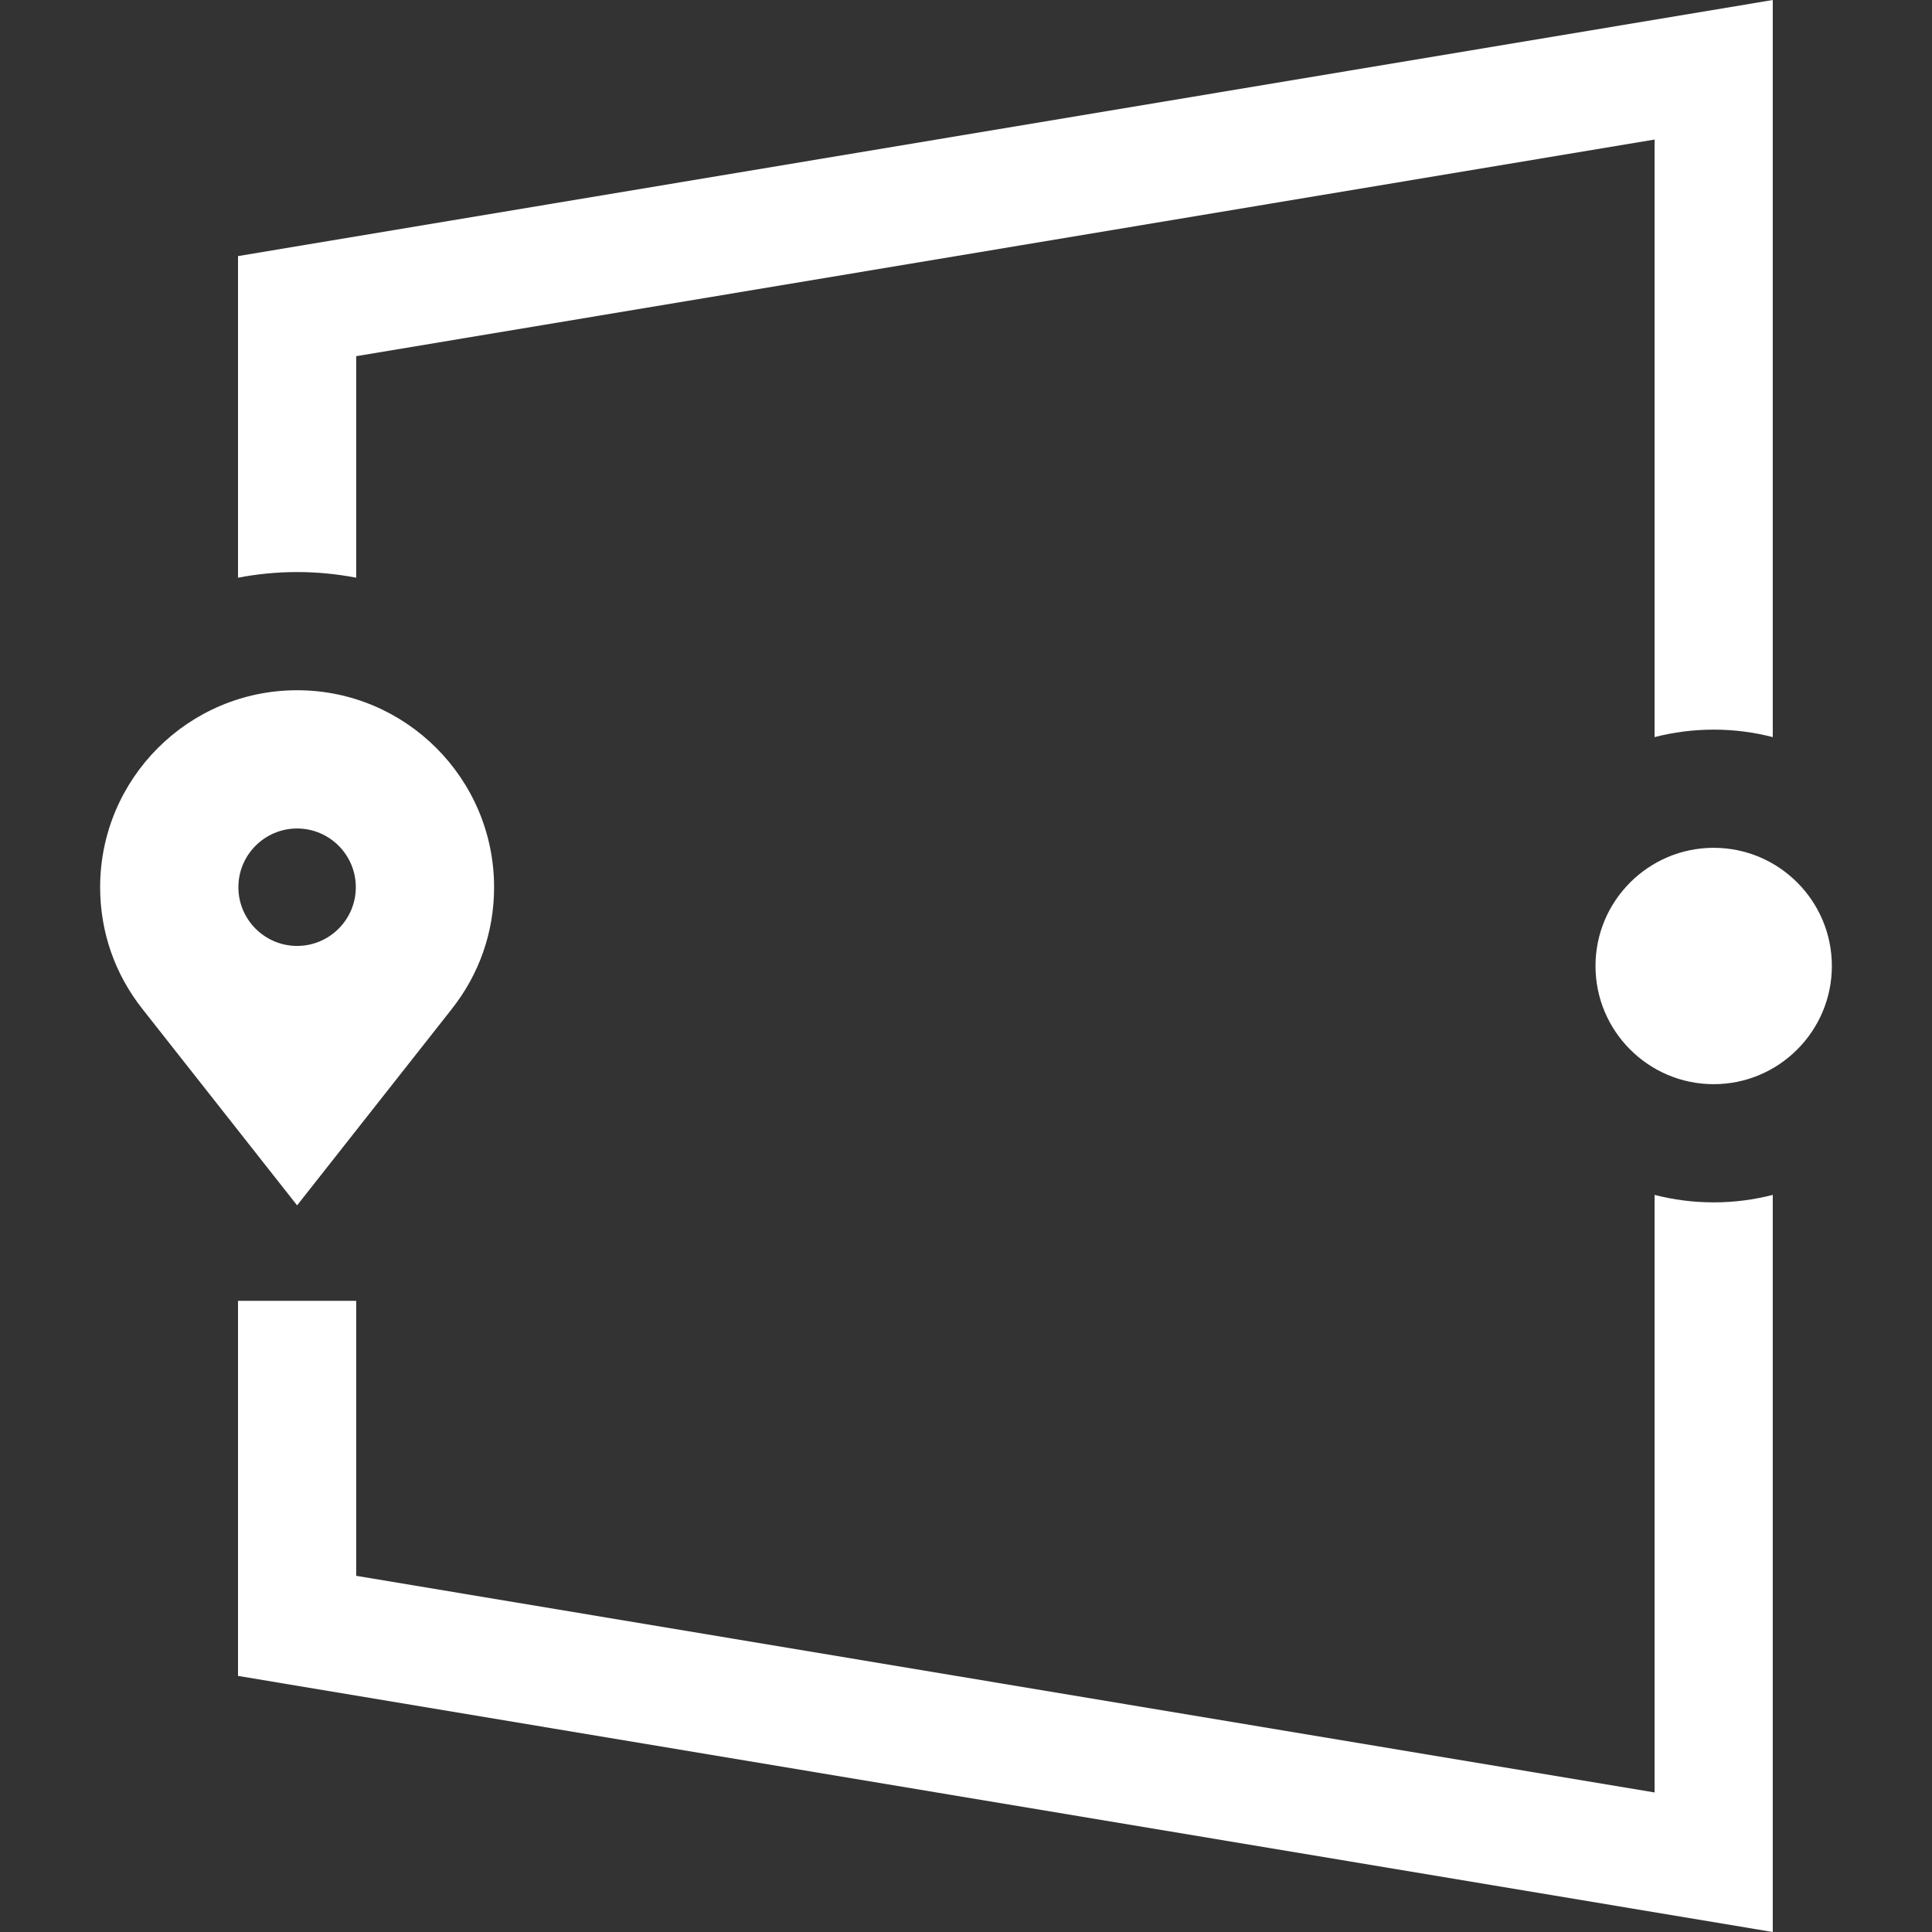 <?xml version="1.0" encoding="iso-8859-1"?>
<!-- Generator: Adobe Illustrator 19.0.0, SVG Export Plug-In . SVG Version: 6.00 Build 0)  -->
<svg xmlns="http://www.w3.org/2000/svg" xmlns:xlink="http://www.w3.org/1999/xlink" version="1.1" id="Layer_1" x="0px" y="0px" viewBox="0 0 490.421 490.421" style="enable-background:new 0 0 490.421 490.421;" xml:space="preserve" width="512px" height="512px">
<rect x="0" y="0" width="490.421" height="490.421" fill="#333333" stroke="none"/>
<g>
	<path d="M114.638,256.179c7.059-8.925,10.78-19.626,10.78-30.969c0-27.569-22.43-49.999-50-49.999c-27.57,0-50,22.43-50,49.999   c0,11.343,3.721,22.044,10.761,30.946l39.238,49.813L114.638,256.179z M60.512,225.21c0-8.219,6.686-14.905,14.905-14.905   c8.219,0,14.905,6.687,14.905,14.905c0,8.219-6.686,14.905-14.905,14.905C67.199,240.115,60.512,233.429,60.512,225.21z" fill="#FFFFFF"/>
	<path d="M435.003,215.21c-16.542,0-30,13.458-30,30s13.458,30,30,30s30-13.458,30-30S451.545,215.21,435.003,215.21z" fill="#FFFFFF"/>
	<path d="M90.417,146.642V90.415l329.586-54.994v151.688c4.796-1.239,9.822-1.899,15-1.899c5.178,0,10.204,0.66,15,1.899V0   L60.417,65.006v81.636c4.862-0.926,9.872-1.431,15-1.431C80.545,145.211,85.555,145.715,90.417,146.642z" fill="#FFFFFF"/>
	<path d="M420.003,303.312V455L90.417,400.006V330.21h-30v95.205l389.586,65.006V303.312c-4.796,1.239-9.822,1.899-15,1.899   C429.826,305.21,424.799,304.551,420.003,303.312z" fill="#FFFFFF"/>
</g>
<g>
</g>
<g>
</g>
<g>
</g>
<g>
</g>
<g>
</g>
<g>
</g>
<g>
</g>
<g>
</g>
<g>
</g>
<g>
</g>
<g>
</g>
<g>
</g>
<g>
</g>
<g>
</g>
<g>
</g>
</svg>
